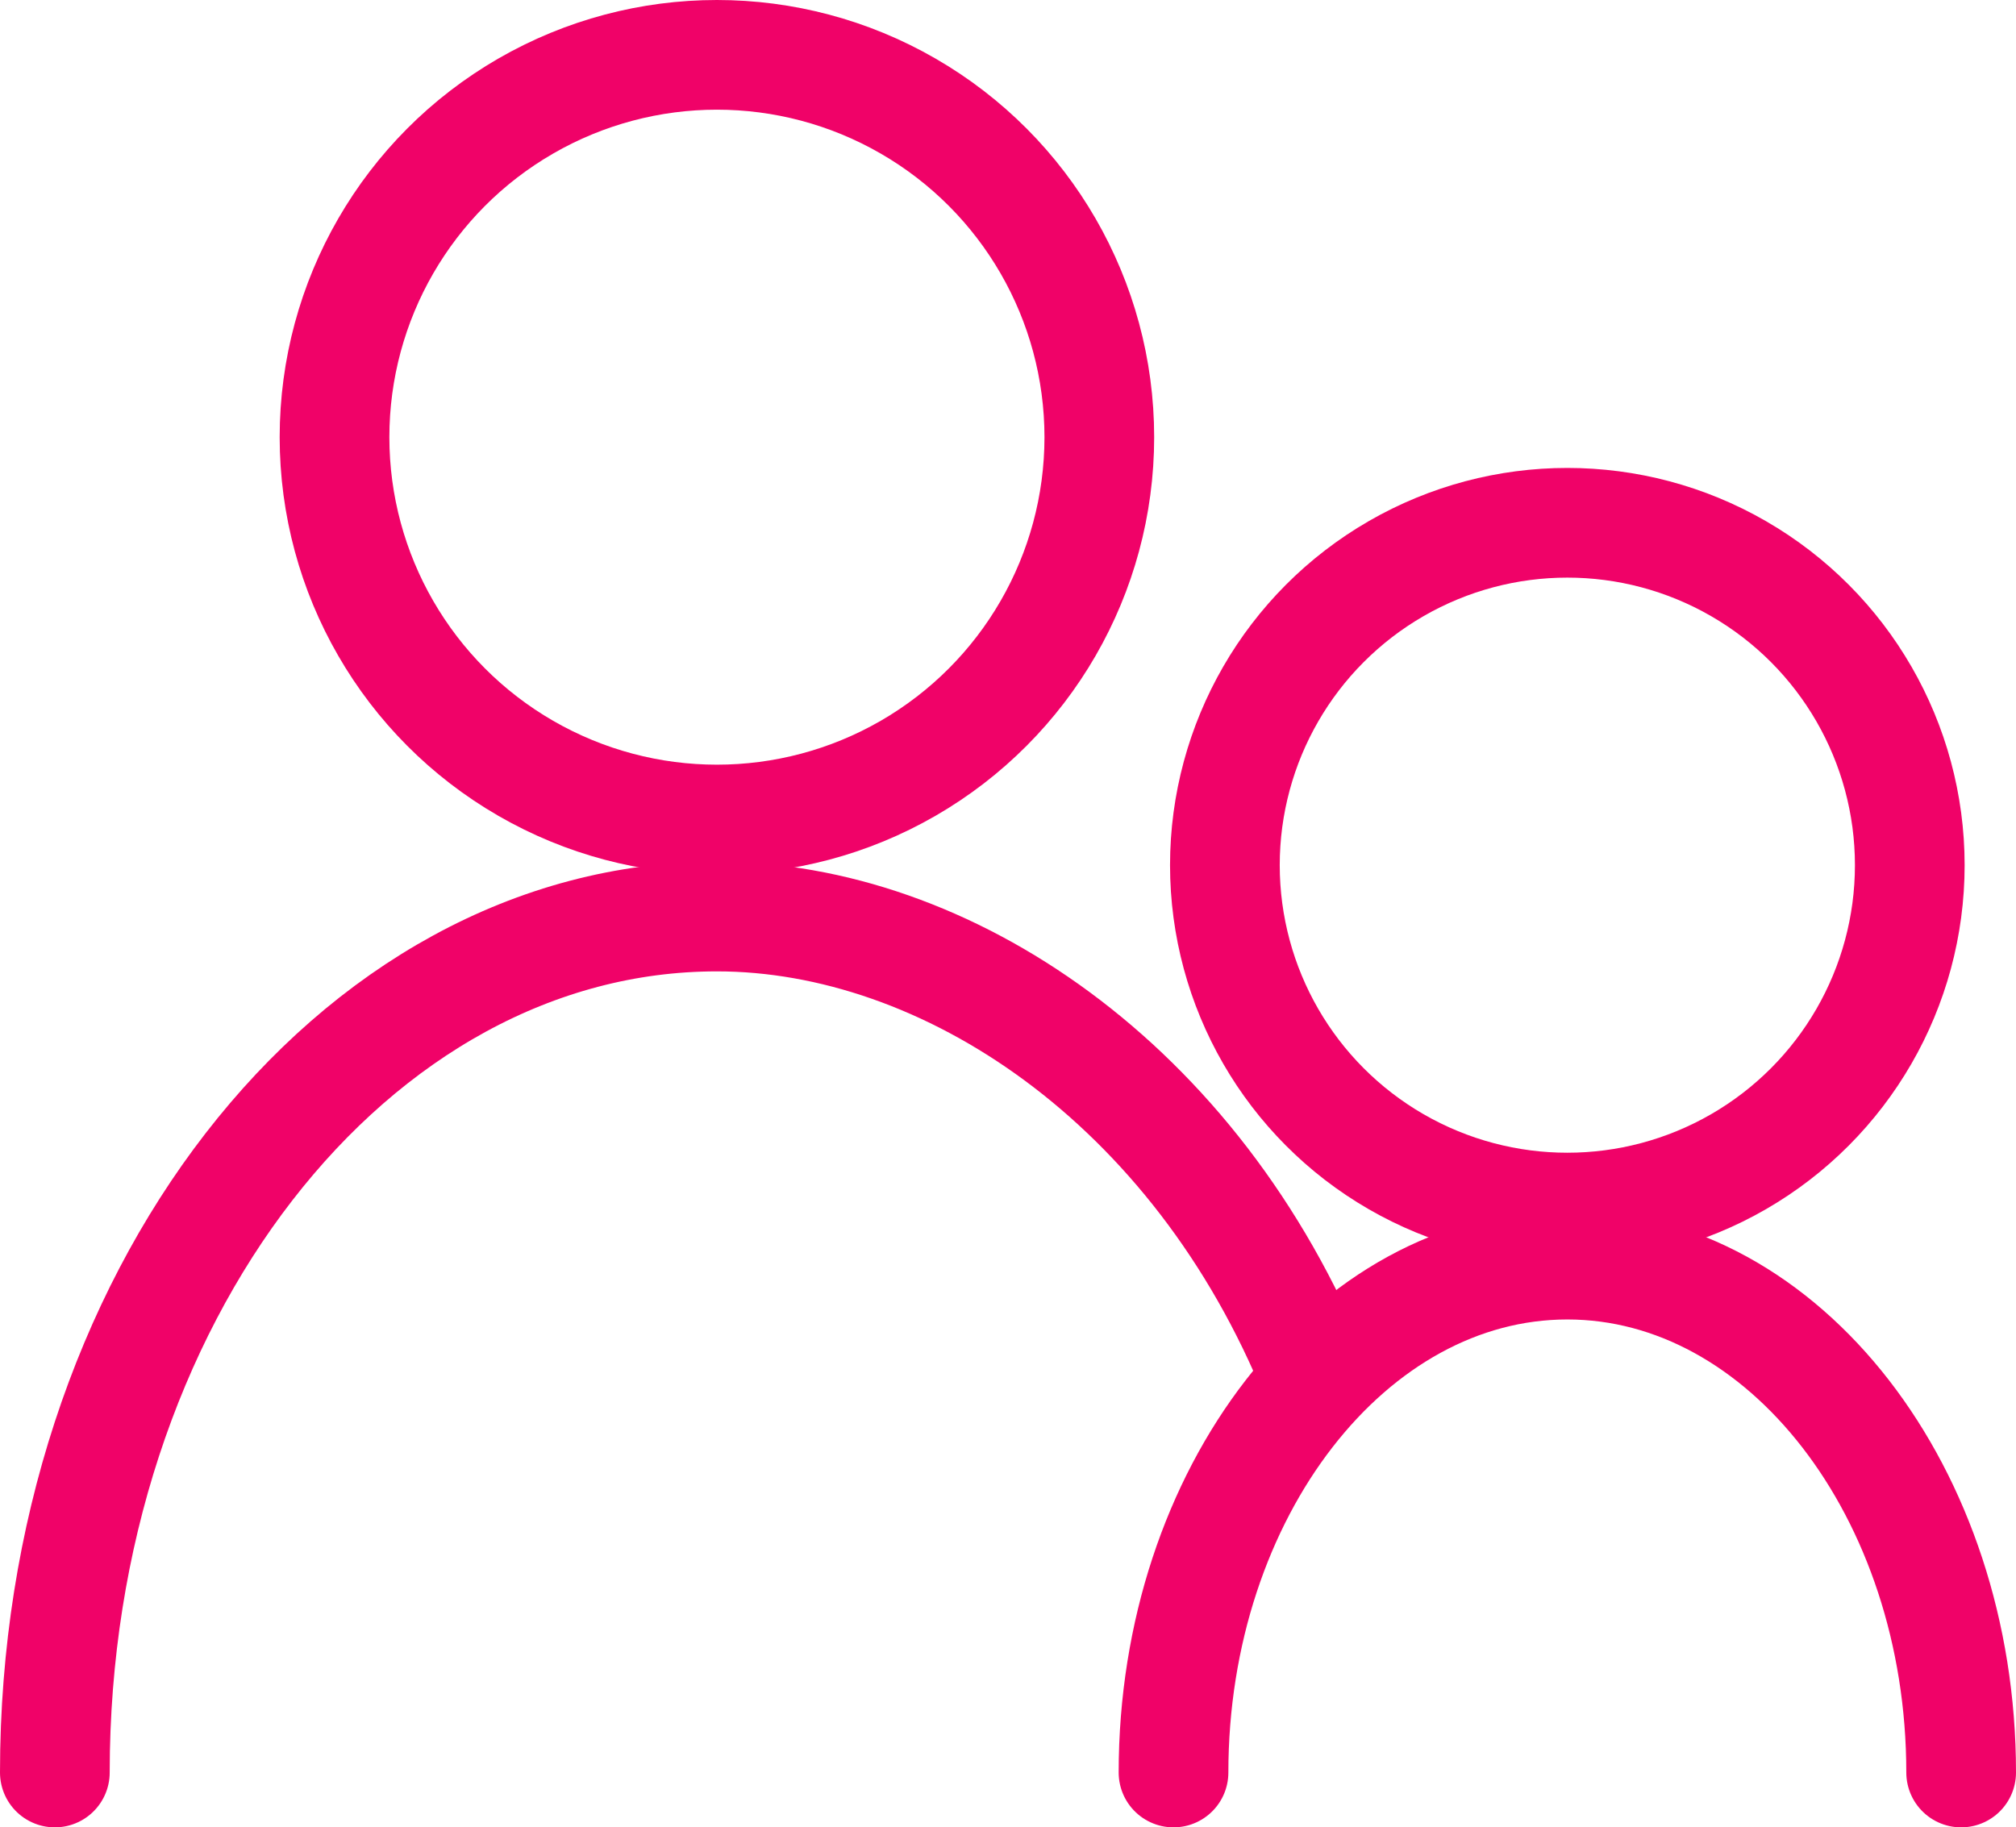 <svg xmlns="http://www.w3.org/2000/svg" viewBox="8766.039 92.039 35.322 32.022">
  <defs>
    <style>
      .cls-1 {
        fill: none;
        stroke: #f00268;
        stroke-linecap: round;
        stroke-linejoin: round;
        stroke-miterlimit: 10;
        stroke-width: 1.922px;
      }
    </style>
  </defs>
  <g id="Group_2200" data-name="Group 2200" transform="translate(8766 92.1)">
    <path id="Path_1256" data-name="Path 1256" class="cls-1" d="M1,31c0-8.3,5.2-15,11.6-15,4,0,8.4,2.9,10.5,8.1"/>
    <circle id="Ellipse_326" data-name="Ellipse 326" class="cls-1" cx="6.7" cy="6.7" r="6.7" transform="translate(5.9 0.9)"/>
    <path id="Path_1257" data-name="Path 1257" class="cls-1" d="M20.6,31c0-4.9,3.1-8.9,6.9-8.9s6.9,4,6.9,8.9"/>
    <circle id="Ellipse_327" data-name="Ellipse 327" class="cls-1" cx="6" cy="6" r="6" transform="translate(21.5 9.1)"/>
  </g>
</svg>
